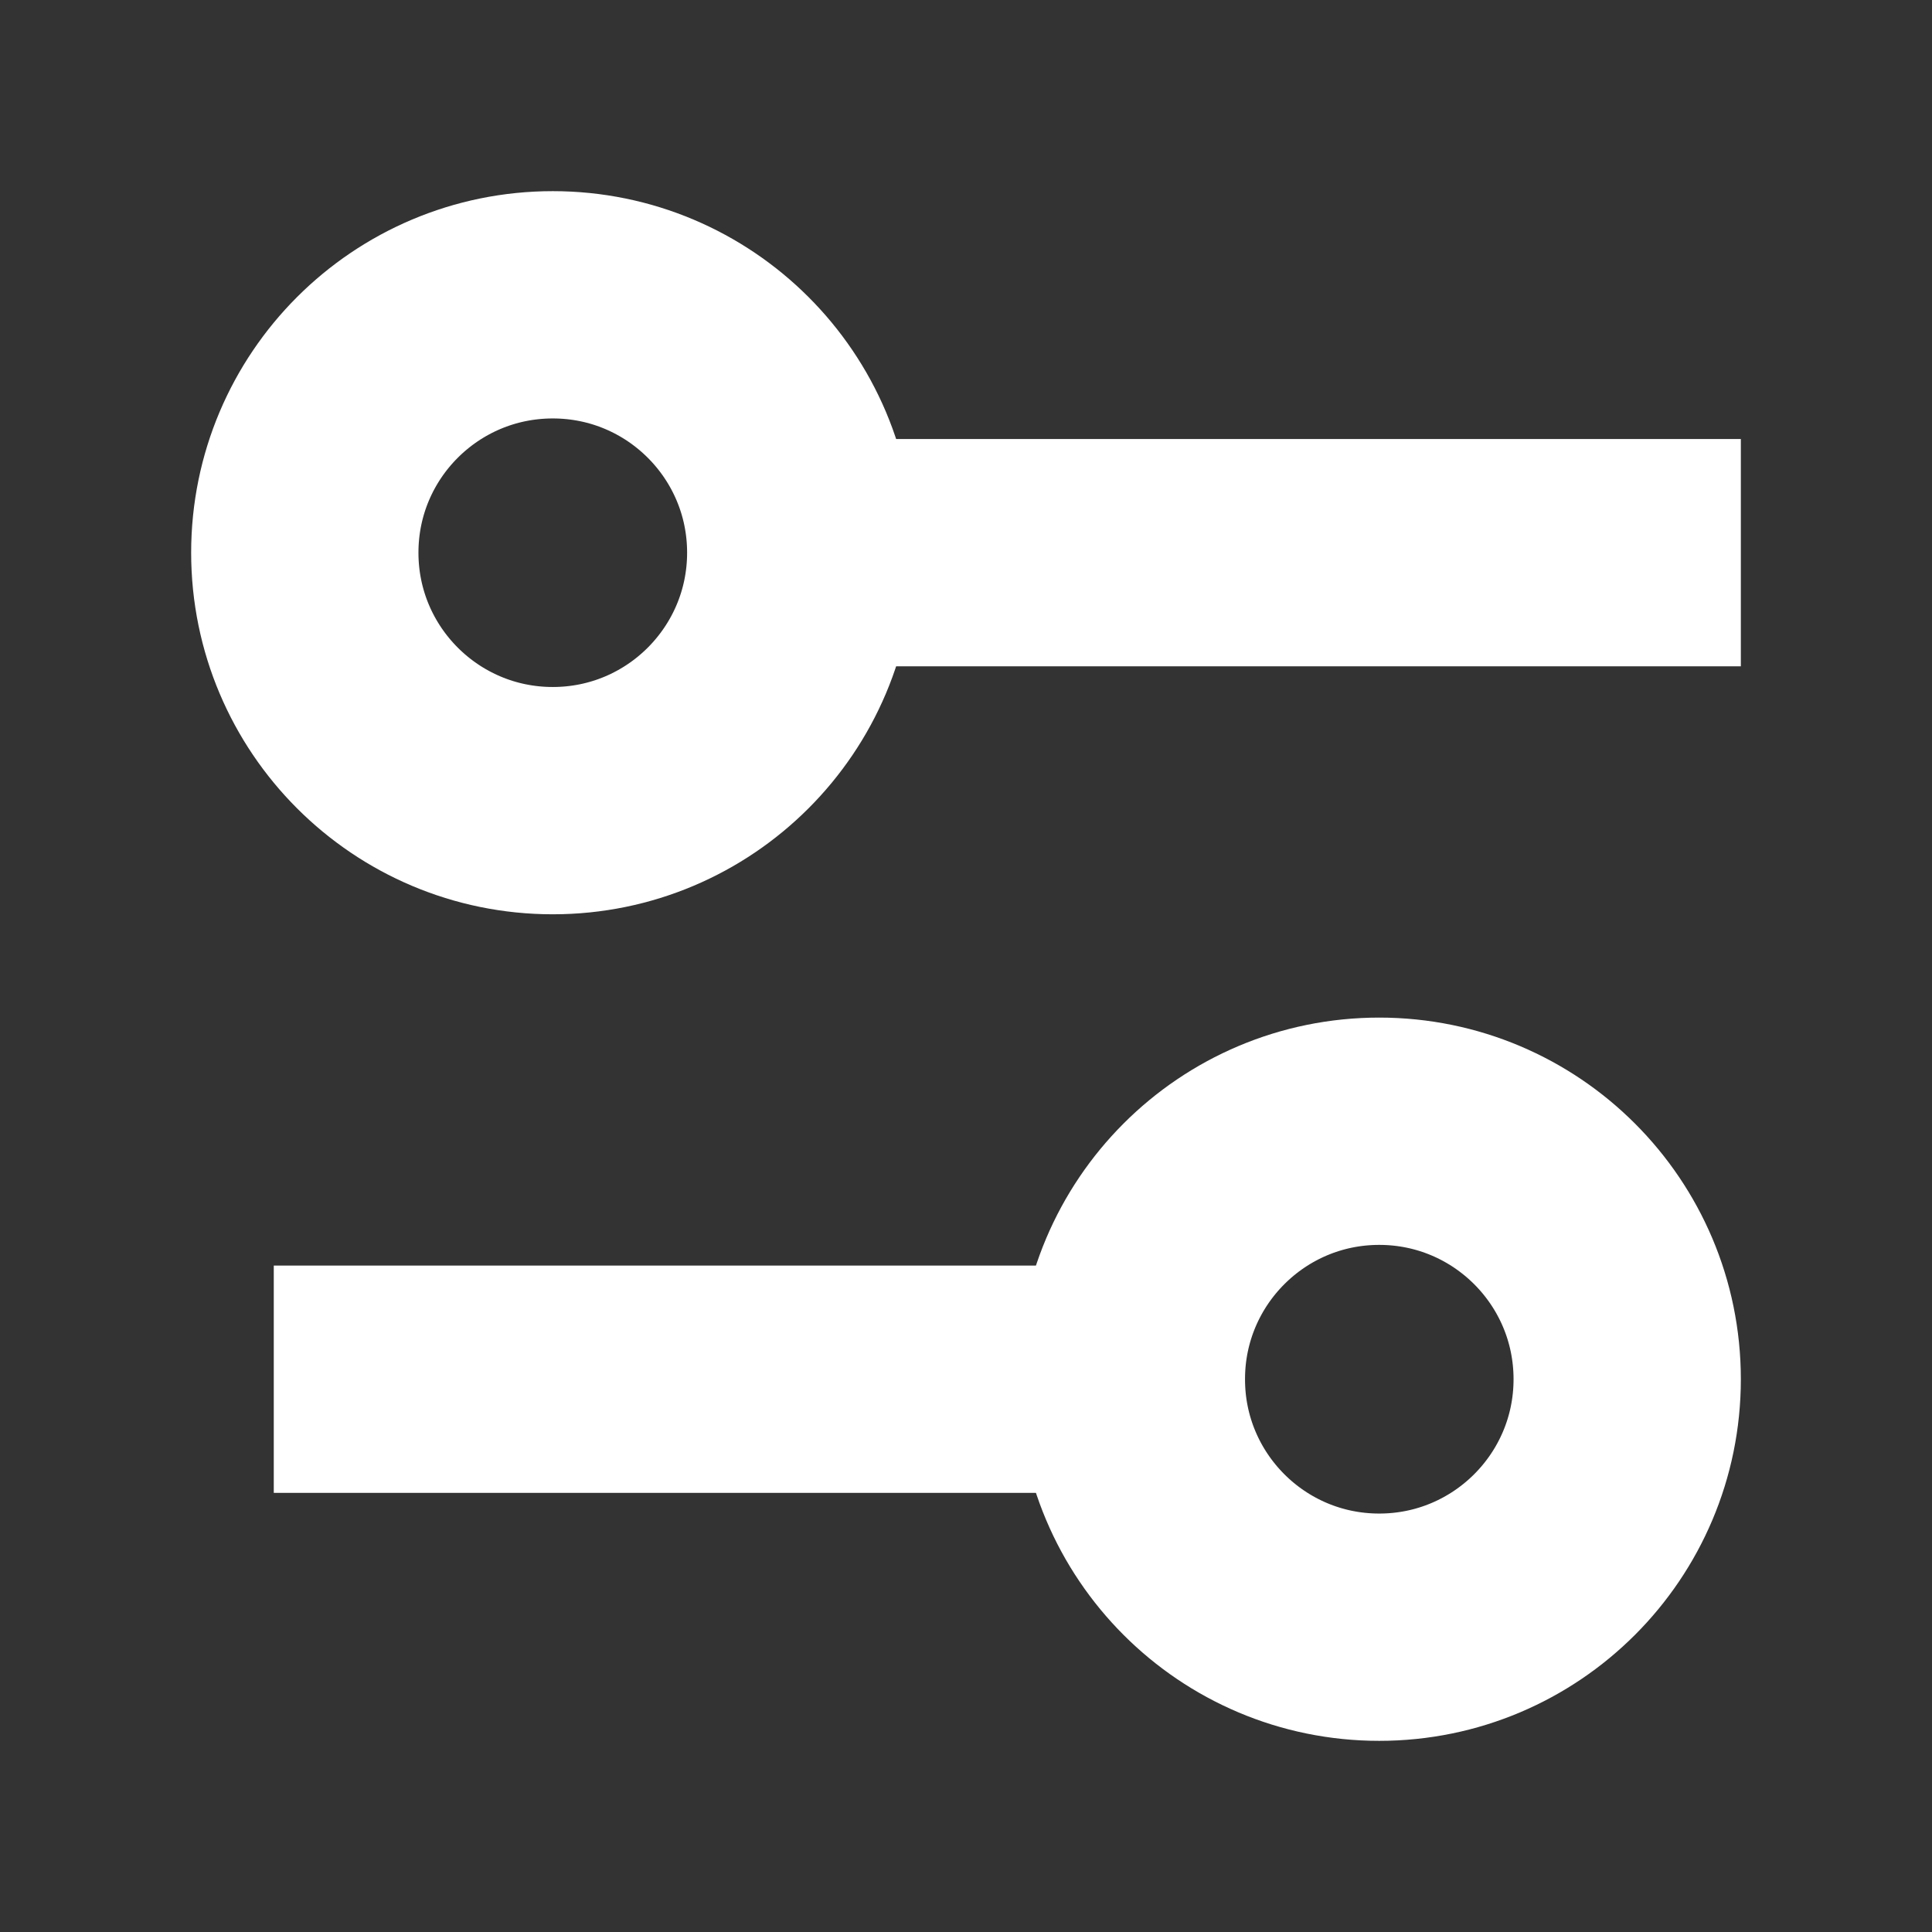 <svg width="17" height="17" viewBox="0 0 17 17" fill="none" xmlns="http://www.w3.org/2000/svg">
<rect x="0" y="0" width="17" height="17" fill="#333333" stroke="none"/>
<path d="M14.318 4.863H7.773M9.955 12.136H3.409" stroke="white" stroke-width="2" stroke-linecap="square"/>
<path d="M12.136 14.318C13.341 14.318 14.318 13.341 14.318 12.136C14.318 10.931 13.341 9.954 12.136 9.954C10.931 9.954 9.955 10.931 9.955 12.136C9.955 13.341 10.931 14.318 12.136 14.318Z" stroke="white" stroke-width="2" stroke-linecap="round"/>
<path d="M4.864 7.045C6.069 7.045 7.046 6.068 7.046 4.863C7.046 3.658 6.069 2.682 4.864 2.682C3.659 2.682 2.682 3.658 2.682 4.863C2.682 6.068 3.659 7.045 4.864 7.045Z" stroke="white" stroke-width="2" stroke-linecap="round"/>
</svg>
